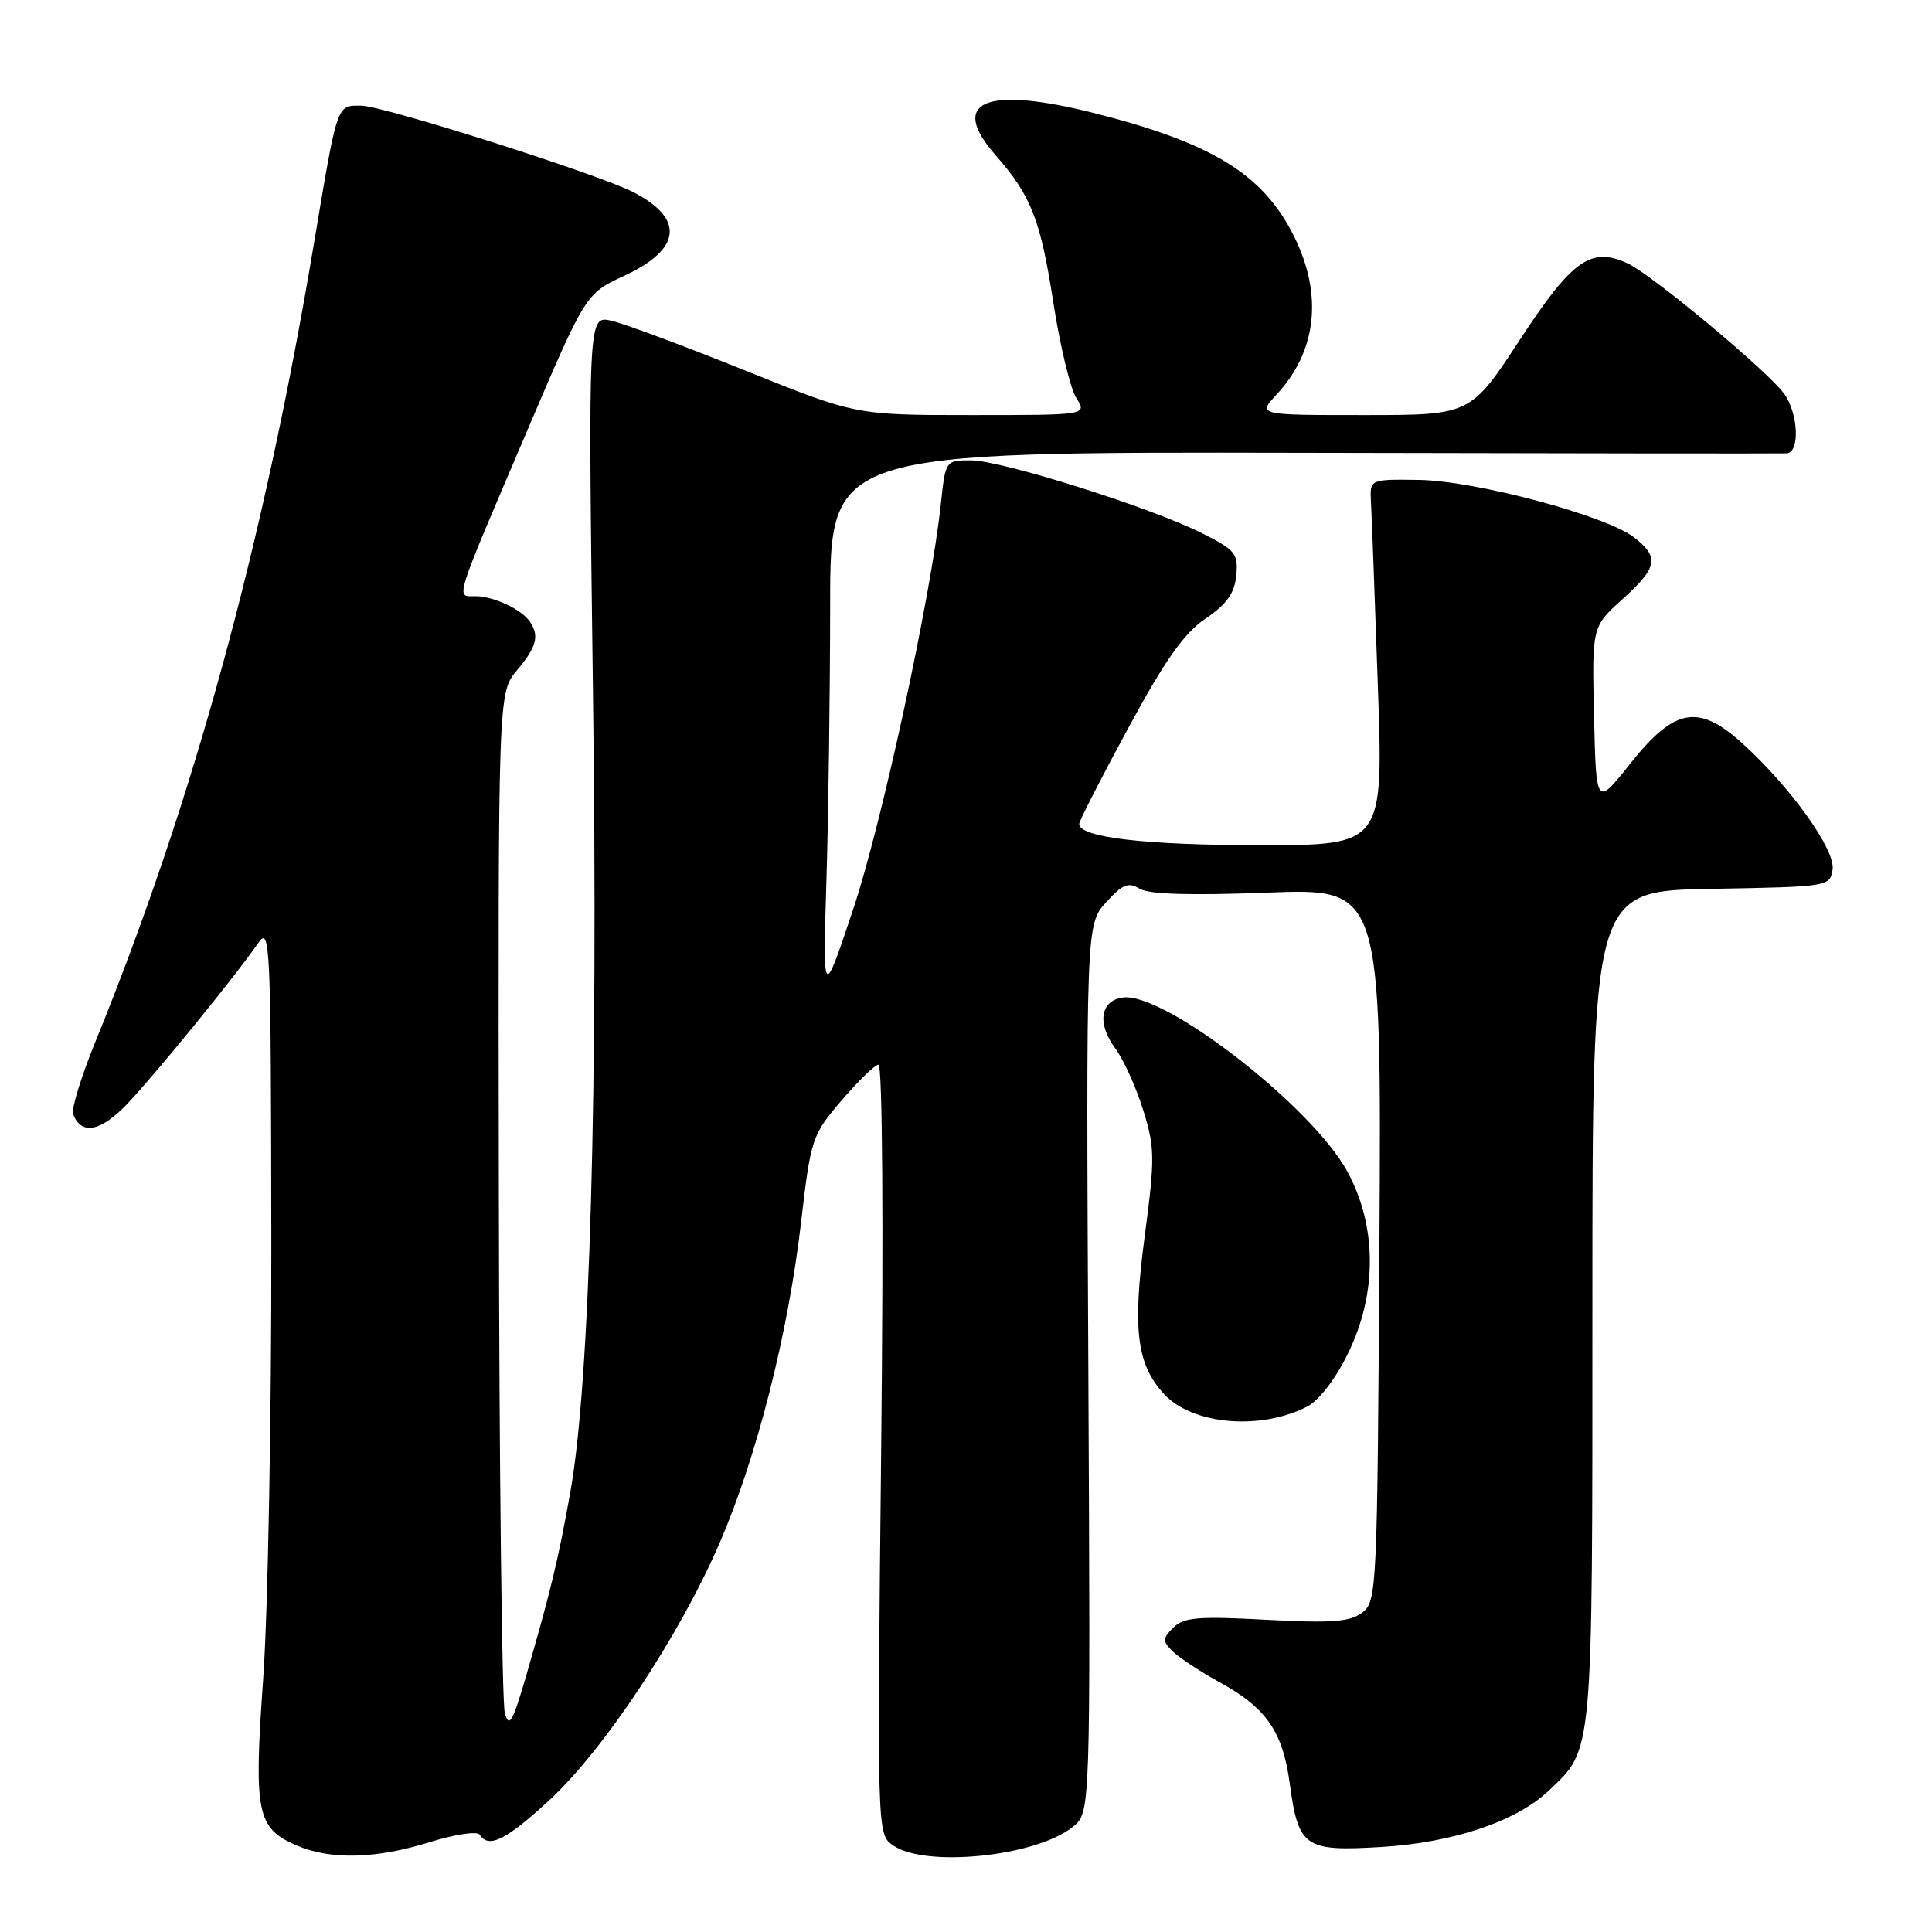 <?xml version="1.0" encoding="UTF-8" standalone="no"?>
<!DOCTYPE svg PUBLIC "-//W3C//DTD SVG 1.1//EN" "http://www.w3.org/Graphics/SVG/1.1/DTD/svg11.dtd" >
<svg xmlns="http://www.w3.org/2000/svg" xmlns:xlink="http://www.w3.org/1999/xlink" version="1.1" viewBox="0 0 256 256">
 <g >
 <path fill="currentColor"
d=" M 56.92 244.10 C 60.27 243.06 63.26 242.61 63.56 243.10 C 64.73 244.99 67.09 243.81 72.86 238.47 C 80.08 231.78 90.03 216.75 95.33 204.50 C 100.27 193.12 104.42 176.77 106.14 162.02 C 107.44 150.85 107.58 150.41 111.49 145.84 C 113.69 143.26 115.91 141.11 116.40 141.07 C 116.93 141.03 117.08 162.02 116.76 192.02 C 116.22 243.04 116.22 243.04 118.33 244.52 C 122.61 247.51 137.31 246.00 142.17 242.06 C 144.50 240.18 144.50 240.18 144.21 181.34 C 143.91 122.50 143.91 122.50 146.56 119.57 C 148.73 117.17 149.52 116.85 150.98 117.75 C 152.18 118.50 157.61 118.67 167.90 118.28 C 183.06 117.69 183.06 117.69 182.78 164.93 C 182.51 210.82 182.44 212.21 180.50 213.68 C 178.88 214.91 176.48 215.09 167.80 214.63 C 158.75 214.14 156.84 214.30 155.47 215.67 C 154.03 217.11 154.02 217.45 155.37 218.80 C 156.21 219.63 159.01 221.48 161.61 222.91 C 167.79 226.30 169.96 229.42 170.89 236.26 C 172.04 244.78 172.85 245.35 182.98 244.74 C 192.54 244.17 200.92 241.35 205.20 237.29 C 211.14 231.64 211.00 233.21 211.00 173.12 C 211.00 118.05 211.00 118.05 226.75 117.78 C 242.35 117.50 242.50 117.48 242.83 115.19 C 243.20 112.57 237.22 104.24 230.83 98.46 C 225.04 93.23 221.88 93.81 216.02 101.18 C 211.50 106.87 211.50 106.87 211.22 94.96 C 210.94 83.05 210.94 83.05 214.97 79.41 C 219.65 75.18 219.90 73.86 216.56 71.23 C 212.89 68.34 195.54 63.70 188.00 63.59 C 181.50 63.50 181.50 63.50 181.66 66.50 C 181.76 68.15 182.16 79.06 182.57 90.75 C 183.32 112.00 183.32 112.00 166.91 111.99 C 151.75 111.99 143.00 110.96 143.00 109.18 C 143.00 108.78 145.92 103.07 149.49 96.49 C 154.38 87.45 156.90 83.89 159.74 81.97 C 162.55 80.07 163.58 78.62 163.81 76.26 C 164.09 73.37 163.70 72.88 159.31 70.67 C 152.56 67.26 132.71 61.00 128.66 61.00 C 125.29 61.00 125.28 61.01 124.67 66.75 C 123.38 78.95 116.82 109.26 113.01 120.61 C 109.03 132.50 109.03 132.50 109.51 116.50 C 109.78 107.70 109.99 91.36 110.00 80.19 C 110.00 59.87 110.00 59.87 172.75 60.00 C 207.26 60.08 236.06 60.11 236.75 60.07 C 238.50 59.97 238.31 54.89 236.45 52.23 C 234.41 49.32 218.85 36.35 215.65 34.89 C 210.79 32.67 208.34 34.41 201.38 45.03 C 194.85 55.00 194.85 55.00 180.74 55.00 C 166.63 55.00 166.63 55.00 169.18 52.25 C 174.50 46.52 175.31 39.02 171.45 31.28 C 167.38 23.11 160.68 18.97 145.13 15.02 C 130.58 11.33 125.63 13.39 131.90 20.54 C 136.64 25.94 137.87 29.08 139.59 40.20 C 140.47 45.86 141.83 51.51 142.62 52.75 C 144.05 55.00 144.05 55.00 128.72 55.00 C 113.39 55.00 113.39 55.00 98.70 49.08 C 90.62 45.83 82.64 42.86 80.97 42.49 C 77.92 41.82 77.92 41.82 78.57 91.66 C 79.27 144.44 78.18 183.05 75.58 197.66 C 73.99 206.58 73.01 210.67 69.74 221.97 C 67.93 228.21 67.46 229.03 66.89 226.97 C 66.51 225.61 66.15 194.64 66.10 158.14 C 66.00 91.79 66.00 91.79 68.50 88.82 C 71.09 85.74 71.49 84.28 70.23 82.40 C 69.13 80.75 65.41 79.00 63.00 79.00 C 60.37 79.00 60.00 80.16 69.80 57.20 C 77.60 38.91 77.60 38.91 82.70 36.55 C 90.30 33.03 90.75 28.99 83.94 25.47 C 79.34 23.09 50.74 14.00 47.86 14.00 C 44.57 14.00 44.75 13.46 41.56 32.50 C 34.89 72.27 25.54 106.40 12.67 137.96 C 10.77 142.61 9.43 146.96 9.69 147.63 C 10.77 150.46 13.35 149.96 16.89 146.24 C 20.68 142.24 31.30 129.20 34.20 124.98 C 35.81 122.63 35.90 124.68 35.95 164.50 C 35.98 187.60 35.50 213.63 34.88 222.33 C 33.61 240.21 34.01 242.23 39.25 244.51 C 43.76 246.47 49.75 246.33 56.92 244.10 Z  M 173.17 186.40 C 174.77 185.58 176.95 182.76 178.62 179.33 C 182.51 171.40 182.47 162.47 178.53 155.23 C 173.82 146.57 154.23 131.40 148.77 132.18 C 145.78 132.61 145.34 135.62 147.79 138.93 C 148.88 140.41 150.54 144.07 151.47 147.06 C 153.03 152.06 153.05 153.41 151.68 163.79 C 150.04 176.16 150.61 180.78 154.24 184.72 C 157.99 188.78 166.95 189.57 173.17 186.40 Z "/>
</g>
</svg>